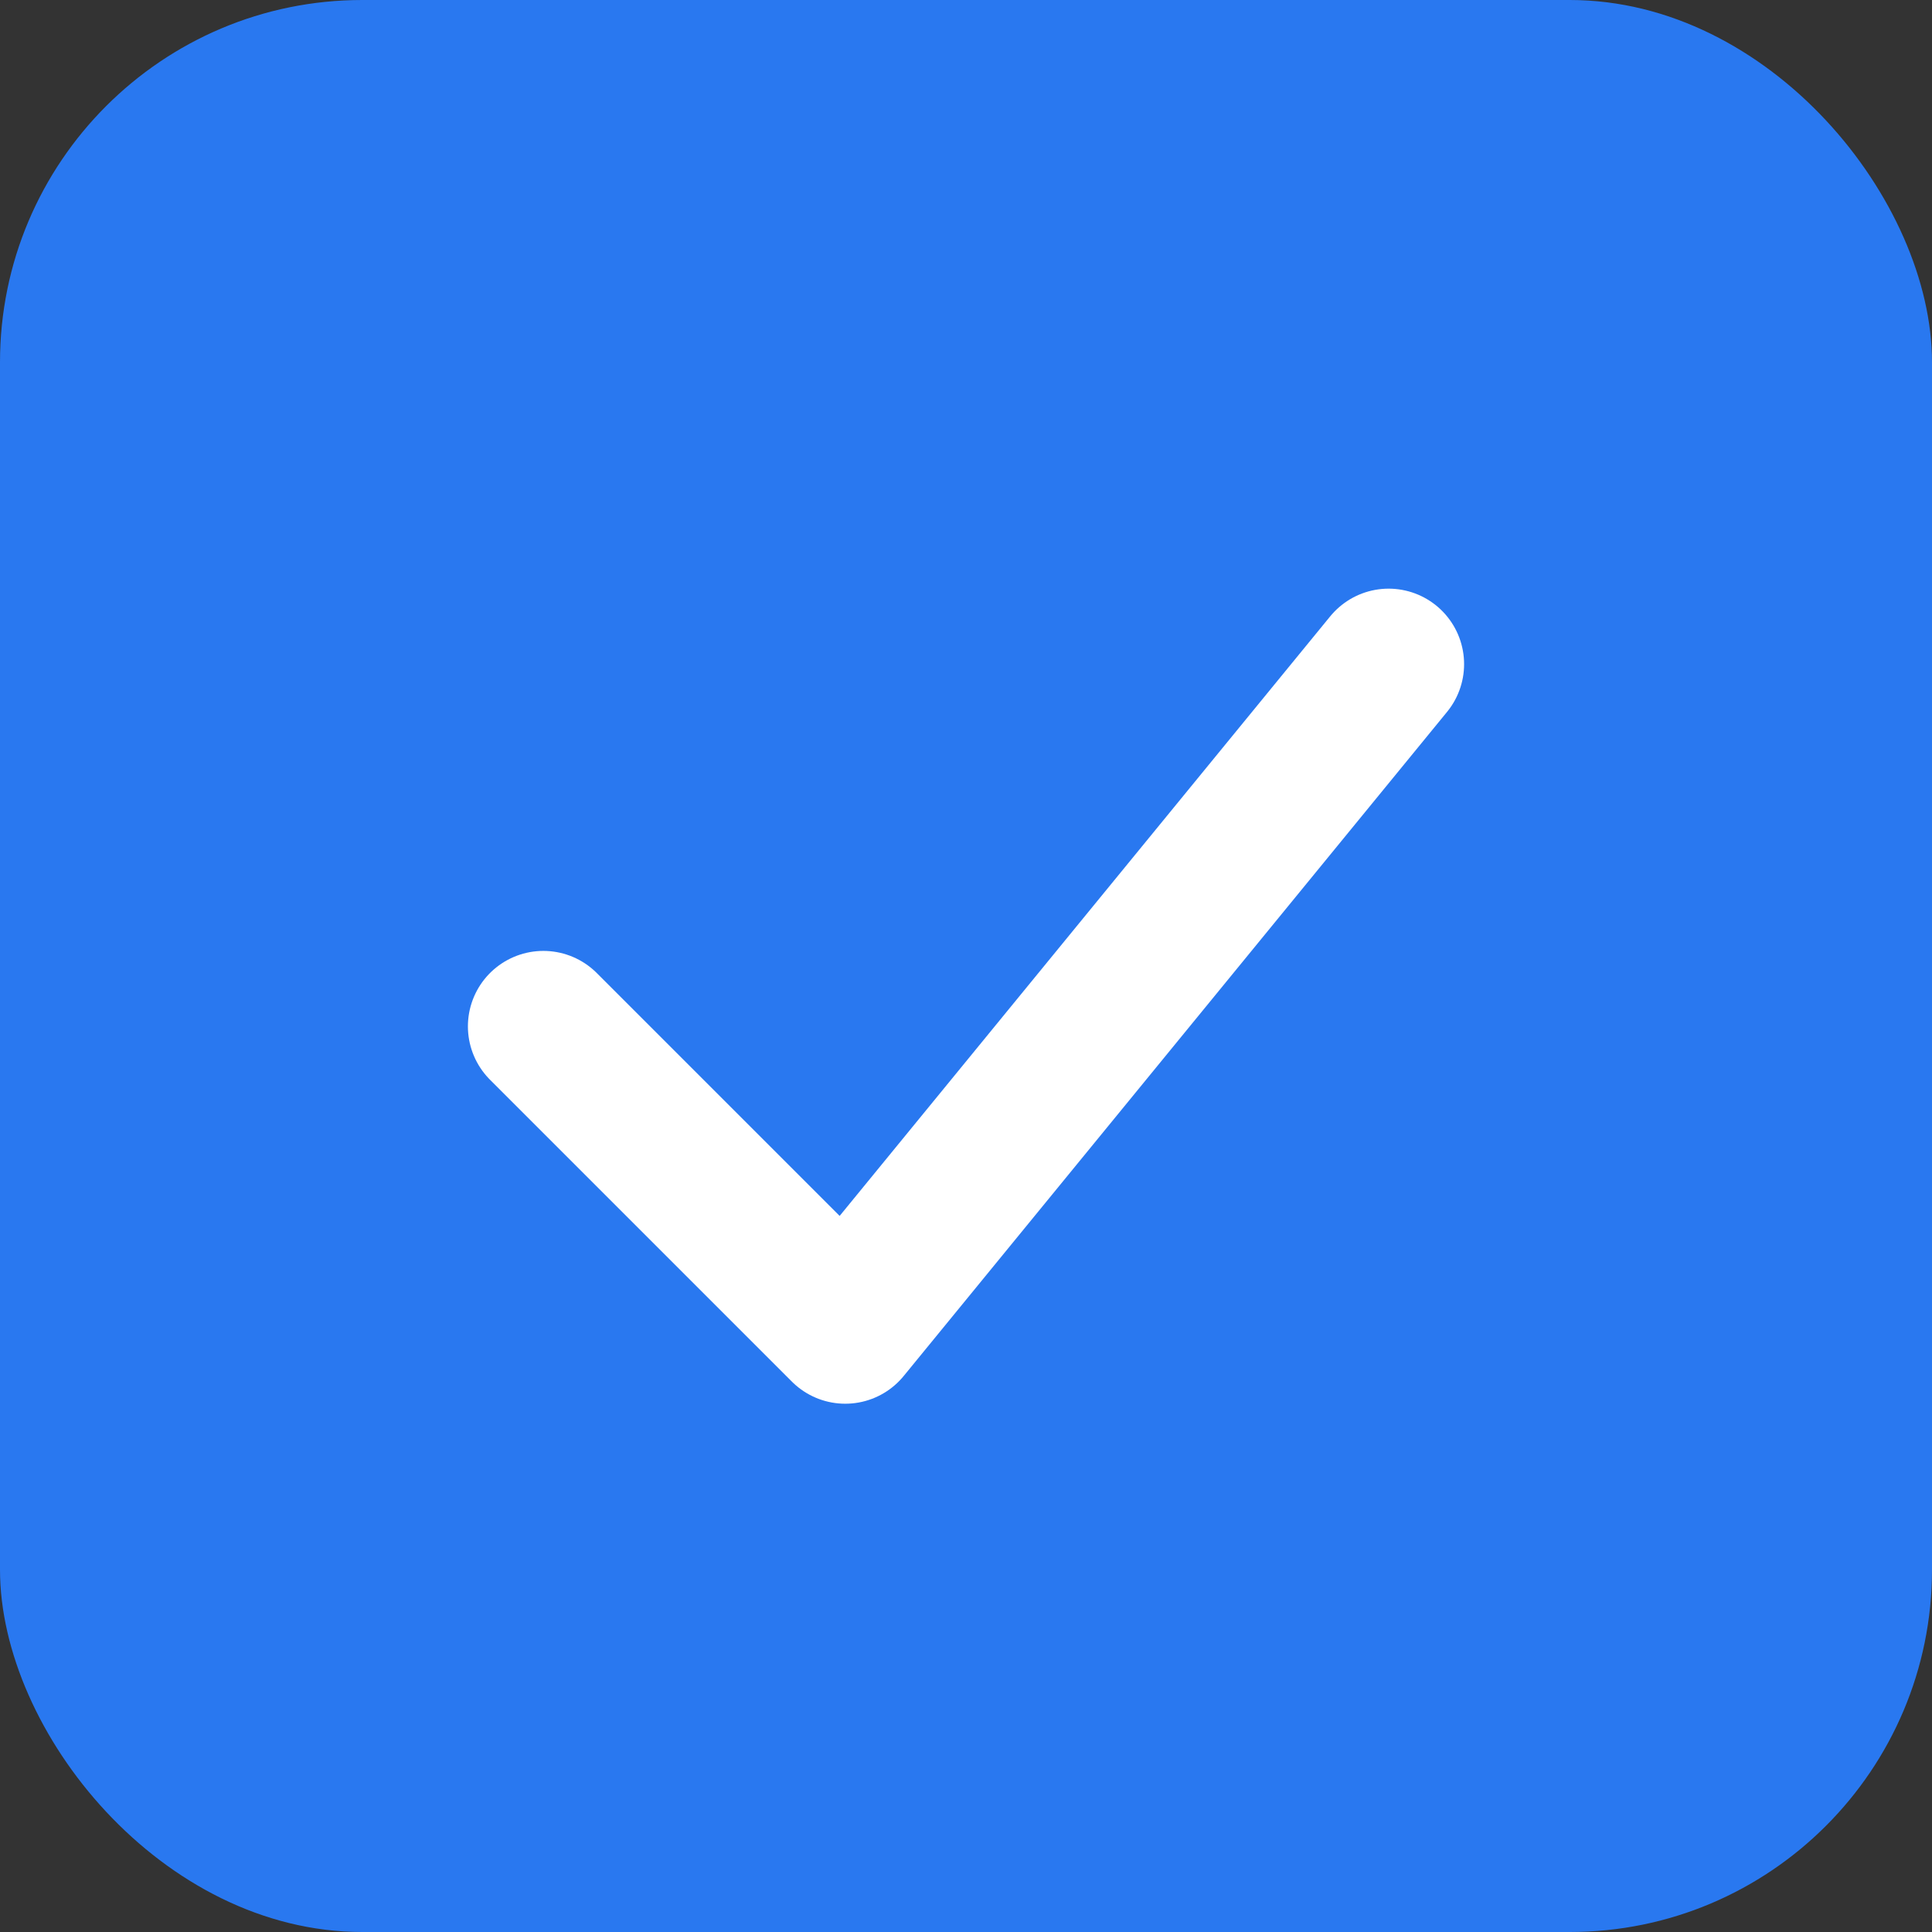 <svg width="100" height="100" viewBox="0 0 64 64" fill="none" xmlns="http://www.w3.org/2000/svg">
  <rect x="0" y="0" width="64" height="64" fill="#333333" stroke="none"/>
  <!-- Rounded square background -->
  <rect width="64" height="64" rx="12" ry="12" fill="#2978F0"></rect>
  
  <!-- Checkmark -->
  <path d="M18 34L28 44L46 22" stroke="white" stroke-width="5" stroke-linecap="round" stroke-linejoin="round"></path>
</svg>
